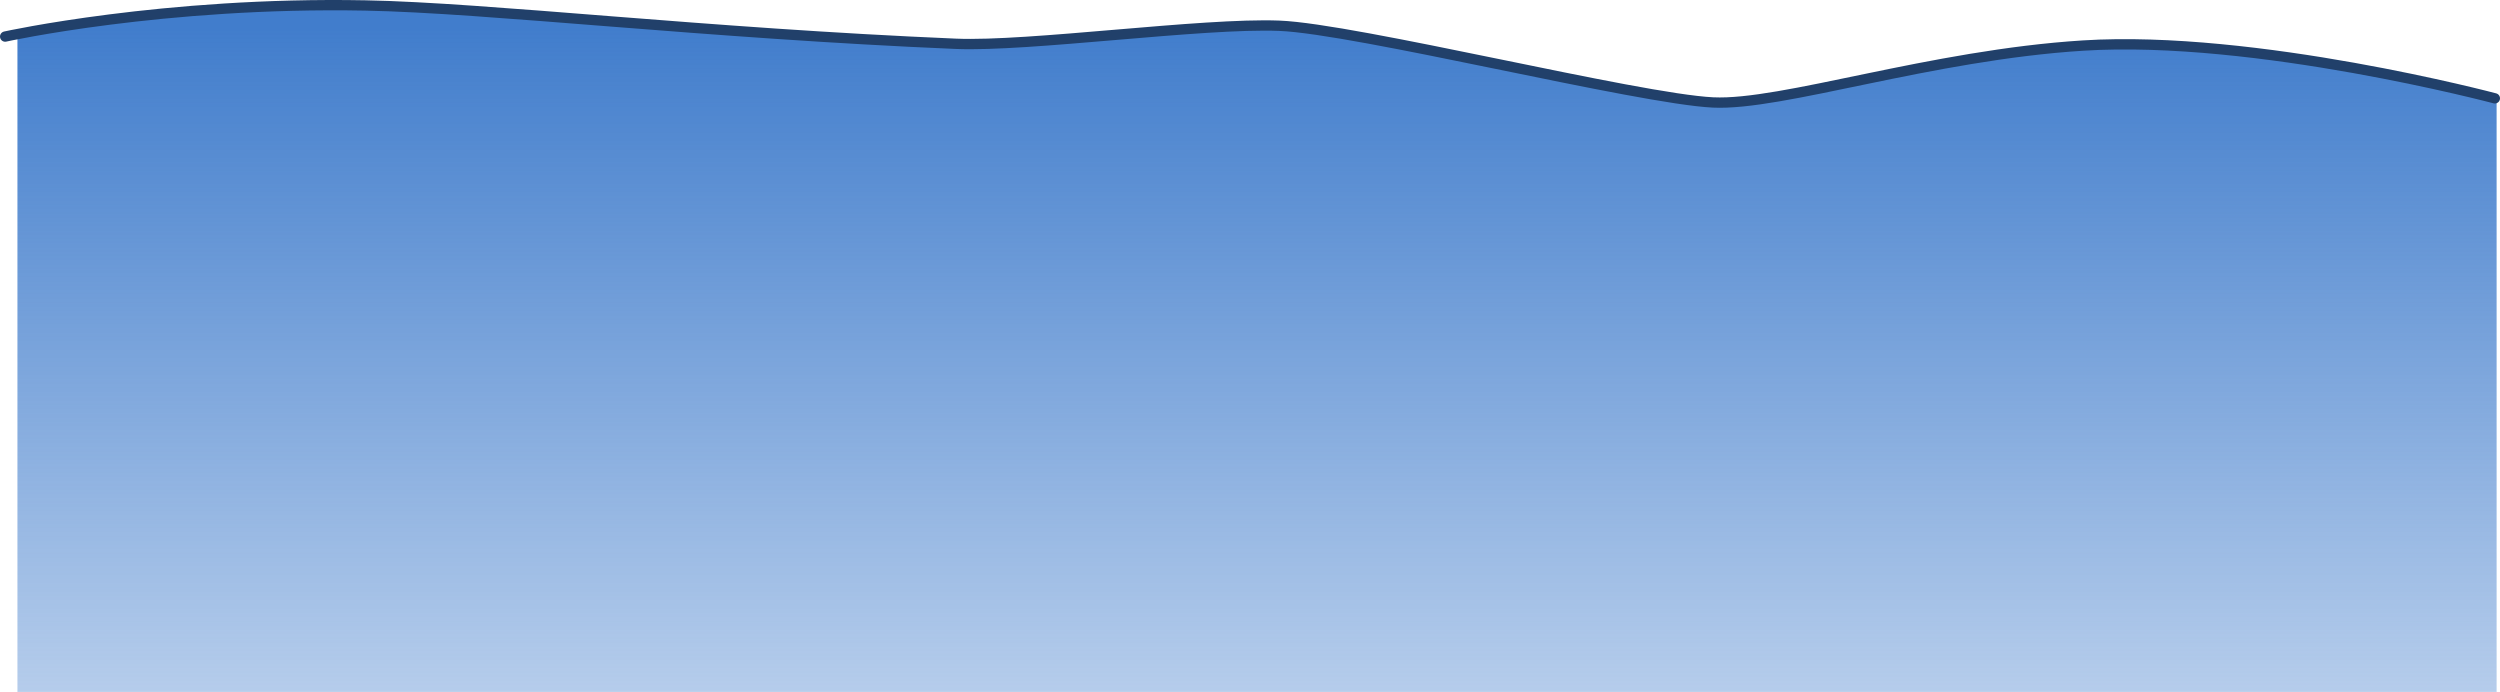 <svg version="1.1" xmlns="http://www.w3.org/2000/svg" xmlns:xlink="http://www.w3.org/1999/xlink" width="484.657" height="134.138" viewBox="0,0,484.657,134.138"><defs><linearGradient x1="240" y1="231.236" x2="240" y2="359.829" gradientUnits="userSpaceOnUse" id="color-1"><stop offset="0" stop-color="#417dcc"/><stop offset="1" stop-color="#417dcc" stop-opacity="0.388"/></linearGradient></defs><g transform="translate(3.69,-225.691)"><g data-paper-data="{&quot;isPaintingLayer&quot;:true}" fill-rule="nonzero" stroke-linejoin="miter" stroke-miterlimit="10" stroke-dasharray="" stroke-dashoffset="0" style="mix-blend-mode: normal"><path d="M-0.31,359.829v-127.156c0,0 32.575,-6.26 63.921,-5.417c35.231,-0.241 71.616,5.349 112.57,6.958c18.806,0.738 48.729,-3.708 69.026,-3.092c24.894,0.756 64.036,14.191 84.205,14.371c23.378,0.282 42.295,-12.038 84.167,-10.854c38.971,1.101 66.731,10.034 66.731,10.034v115.156z" fill="url(#color-1)" stroke="none" stroke-width="0" stroke-linecap="butt"/><path d="M-2.69,232.78c0,0 30.714,-6.781 69.812,-6.031c23.817,0.456 65.968,5.388 114.51,7.433c14.1,0.594 47.792,-4.083 62.678,-3.5c14.846,0.582 69.561,14.172 84.092,14.872c13.339,0.643 42.118,-9.17 71.792,-11.034c33.326,-2.093 79.774,10.236 79.774,10.236" fill="none" stroke="#21406a" stroke-width="2" stroke-linecap="round"/></g></g></svg>